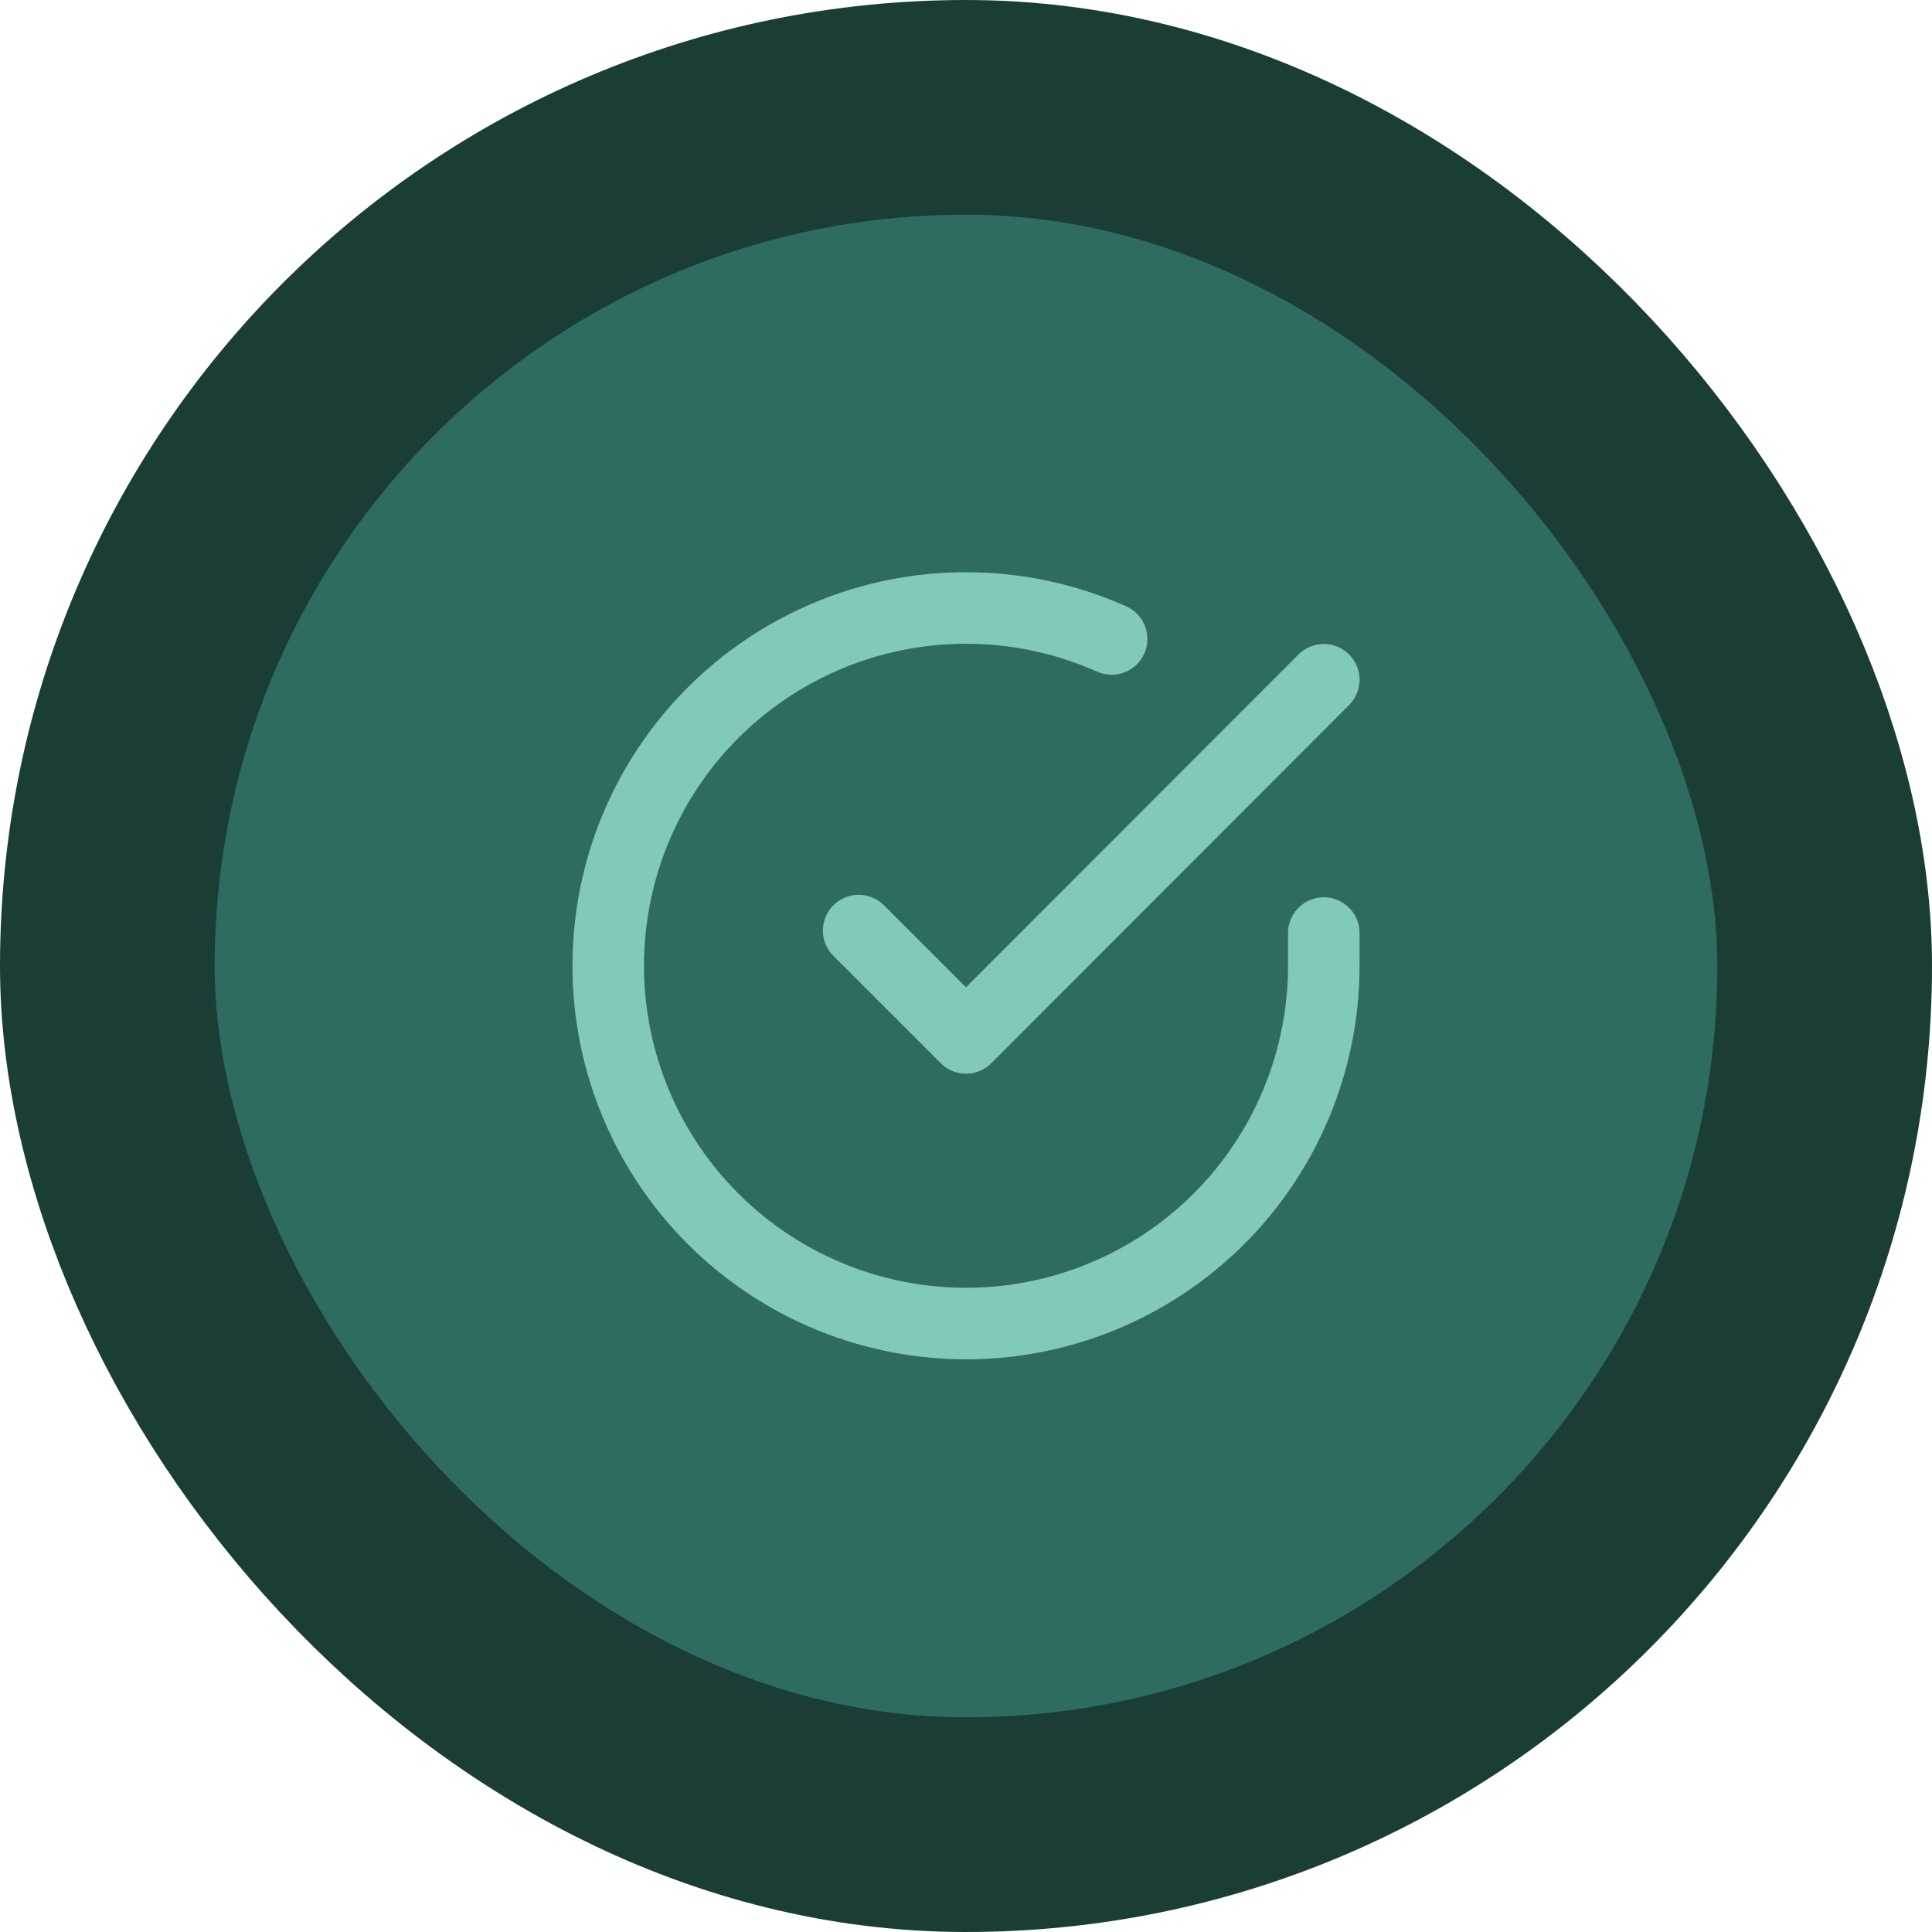 <svg width="36" height="36" viewBox="0 0 36 36" fill="none" xmlns="http://www.w3.org/2000/svg">
    <rect x="2" y="2" width="32" height="32" rx="16" fill="#2E6B60"/>
    <g clip-path="url(#clip0_975_63602)">
        <path d="M24.667 17.386V18C24.666 19.437 24.2 20.836 23.34 21.988C22.479 23.139 21.269 23.981 19.89 24.389C18.512 24.797 17.038 24.747 15.69 24.249C14.341 23.751 13.19 22.83 12.407 21.624C11.625 20.418 11.253 18.992 11.348 17.557C11.442 16.123 11.998 14.757 12.932 13.664C13.866 12.572 15.128 11.81 16.531 11.493C17.933 11.176 19.4 11.321 20.713 11.906M24.667 12.666L18 19.34L16 17.34" stroke="#82C9BC" stroke-width="1.333" stroke-linecap="round" stroke-linejoin="round"/>
    </g>
    <rect x="2" y="2" width="32" height="32" rx="16" stroke="#1A3D36" stroke-width="4"/>
    <defs>
        <clipPath id="clip0_975_63602">
            <rect width="16" height="16" fill="white" transform="translate(10 10)"/>
        </clipPath>
    </defs>
</svg>
